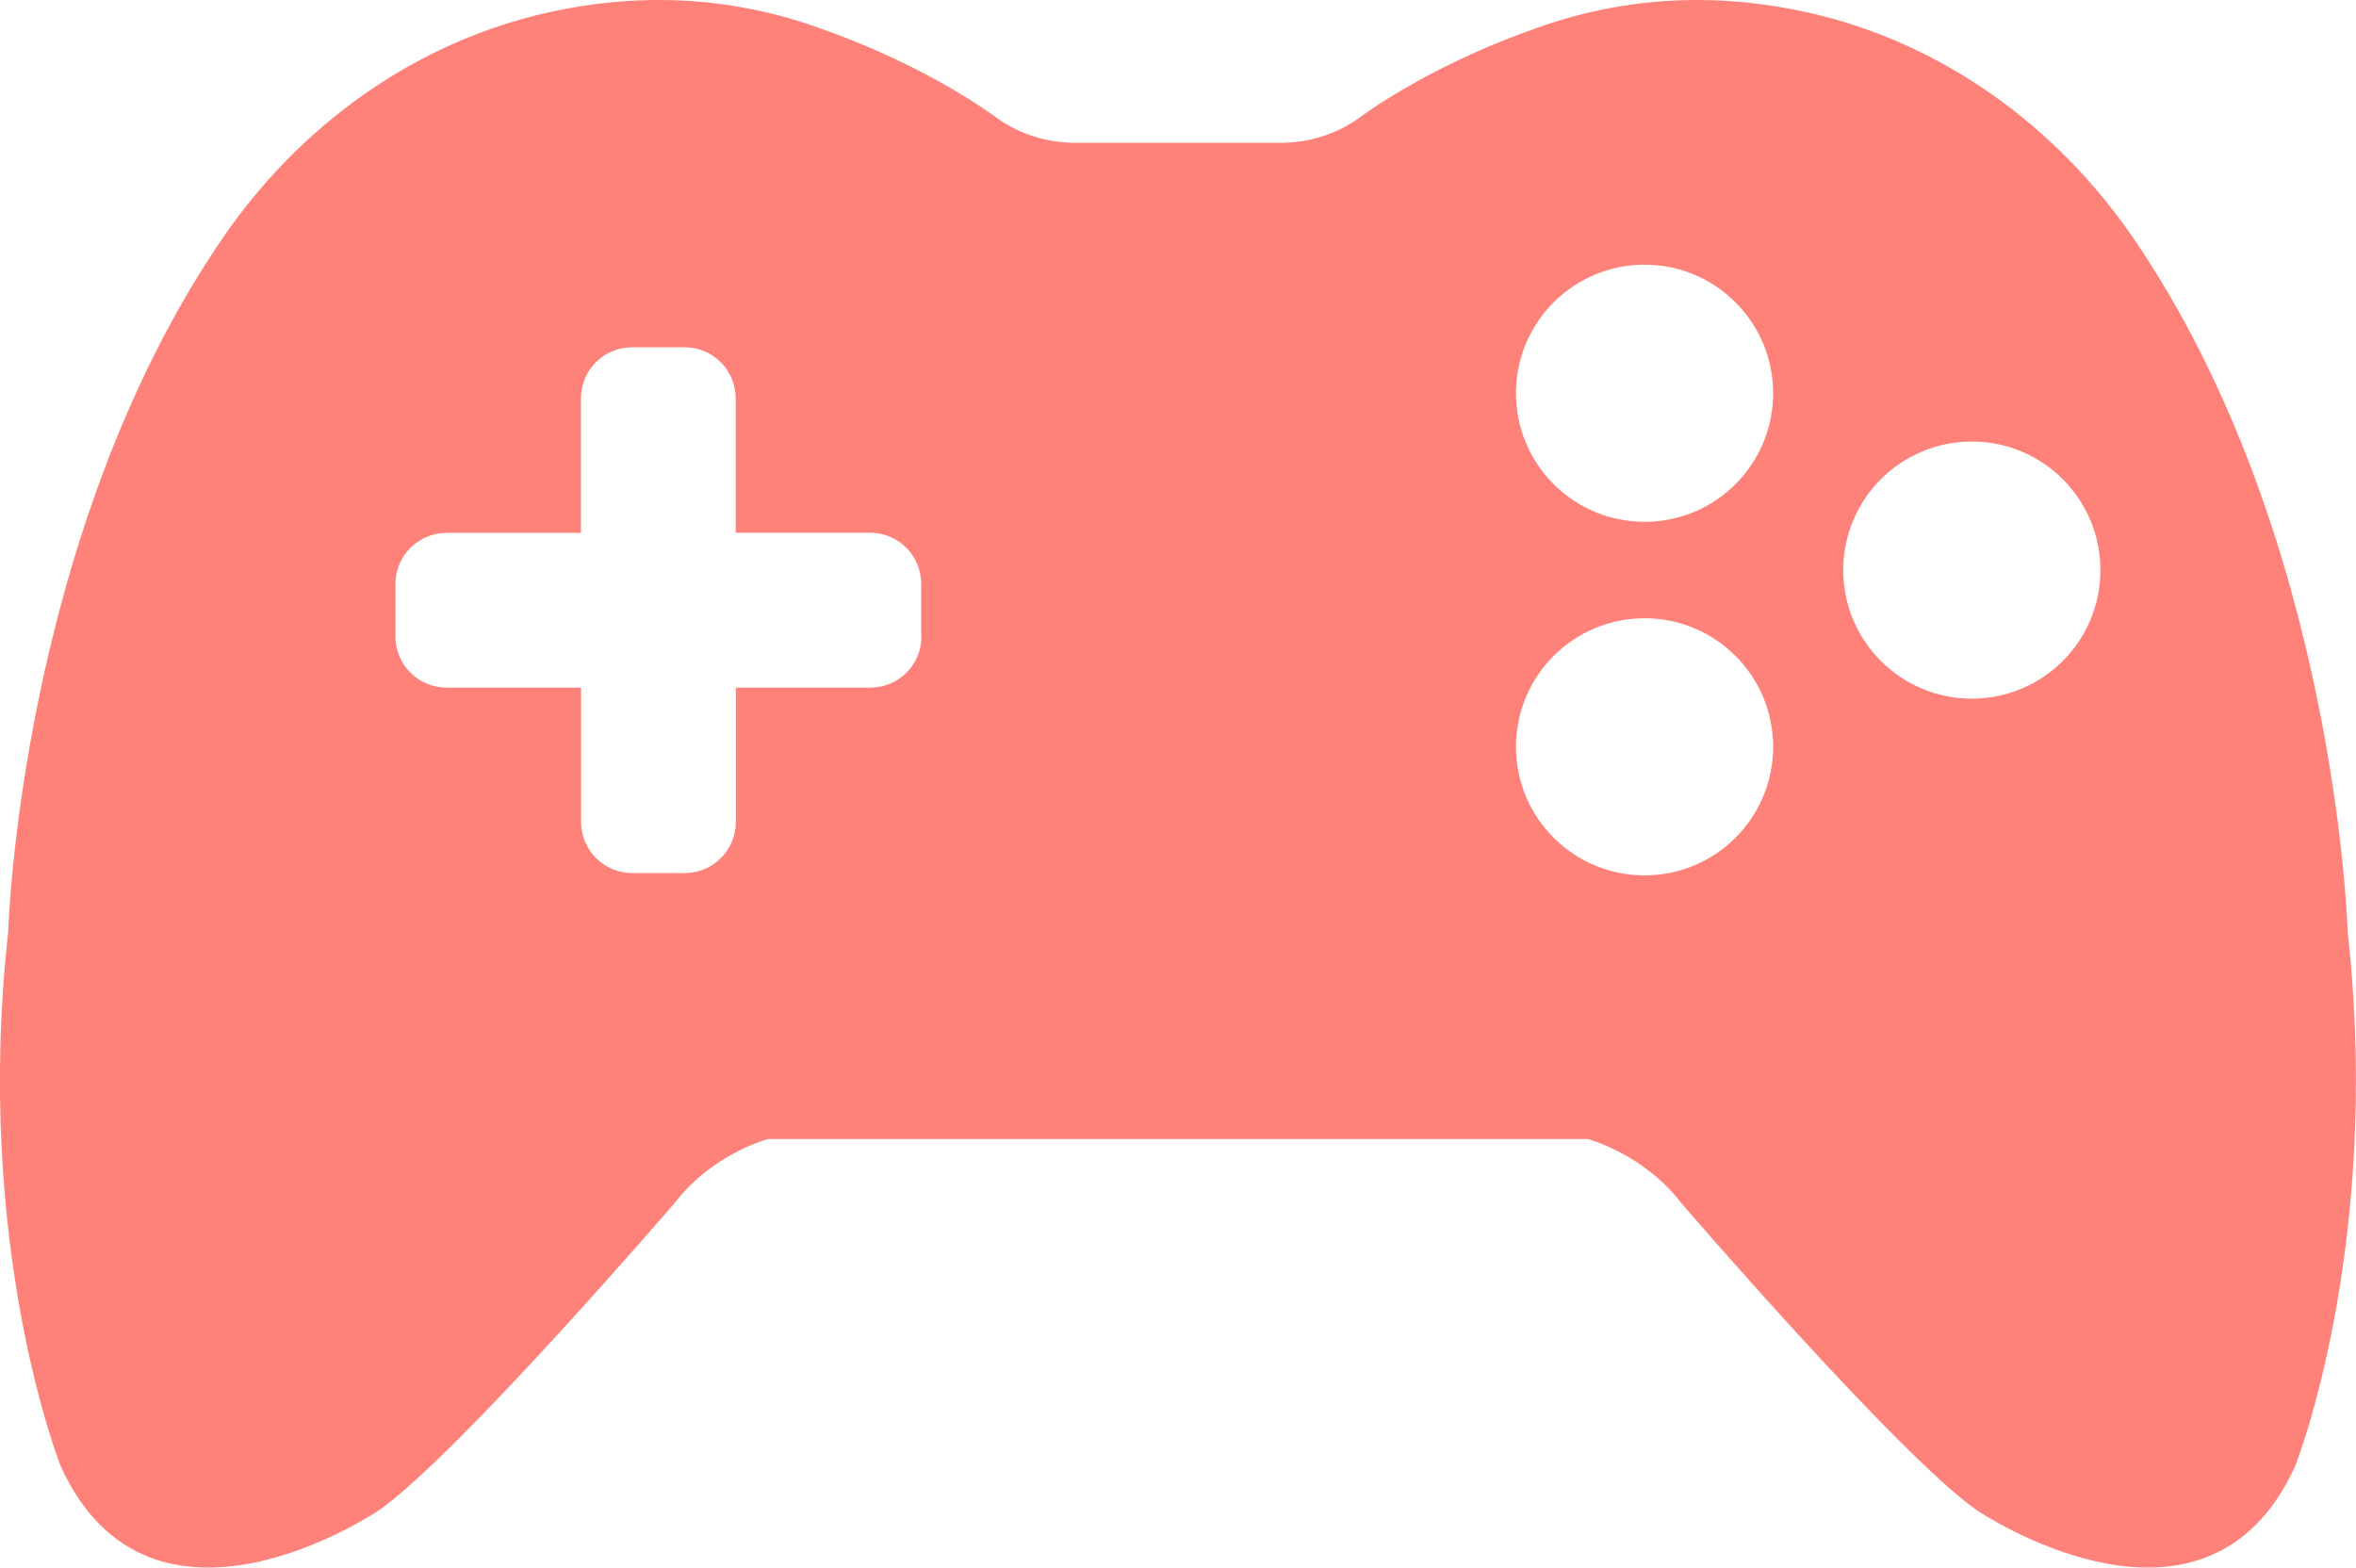 <?xml version="1.0" encoding="utf-8"?>
<!-- Generator: Adobe Illustrator 24.1.1, SVG Export Plug-In . SVG Version: 6.00 Build 0)  -->
<svg version="1.1" id="Layer_1" xmlns="http://www.w3.org/2000/svg" xmlns:xlink="http://www.w3.org/1999/xlink" x="0px" y="0px"
	 viewBox="0 0 183.43 122.06" style="enable-background:new 0 0 183.43 122.06;" xml:space="preserve">
<style type="text/css">
	.st0{fill:#FF827A;}
</style>
<g>
	<path class="st0" d="M182.78,72.54c0,0-0.86-30.78-16.61-53.89C160.14,9.8,151.15,3.28,140.7,0.96c-6.29-1.4-13.83-1.56-21.85,1.51
		c0,0-7.14,2.44-13.04,6.71c-1.78,1.29-3.94,1.94-6.14,1.94h-7.96h-7.96c-2.2,0-4.36-0.65-6.14-1.94
		c-5.9-4.27-13.04-6.71-13.04-6.71C56.55-0.6,49.01-0.44,42.72,0.96C32.27,3.28,23.28,9.8,17.26,18.65
		C1.51,41.77,0.64,72.54,0.64,72.54c-2.73,24.57,4.09,41.63,4.09,41.63c7.05,15.47,24.8,3.41,24.8,3.41
		c6.14-4.32,22.98-23.89,22.98-23.89c2.96-3.87,7.28-5,7.28-5h31.92h31.92c0,0,4.32,1.14,7.28,5c0,0,16.83,19.56,22.98,23.89
		c0,0,17.74,12.06,24.8-3.41C178.69,114.17,185.51,97.11,182.78,72.54z M71.74,49.56c0,2.2-1.78,3.98-3.98,3.98H57.29v10.46
		c0,2.2-1.78,3.98-3.98,3.98h-4.09c-2.2,0-3.98-1.78-3.98-3.98V53.54H34.77c-2.2,0-3.98-1.78-3.98-3.98v-4.09
		c0-2.2,1.78-3.98,3.98-3.98h10.46V31.02c0-2.2,1.78-3.98,3.98-3.98h4.09c2.2,0,3.98,1.78,3.98,3.98v10.46h10.46
		c2.2,0,3.98,1.78,3.98,3.98V49.56z M128.04,68.16c-5.53,0-10.01-4.48-10.01-10.01c0-5.53,4.48-10.01,10.01-10.01
		c5.53,0,10.01,4.48,10.01,10.01C138.05,63.68,133.57,68.16,128.04,68.16z M128.04,40.63c-5.53,0-10.01-4.48-10.01-10.01
		s4.48-10.01,10.01-10.01c5.53,0,10.01,4.48,10.01,10.01S133.57,40.63,128.04,40.63z M153.52,54.4c-5.53,0-10.01-4.48-10.01-10.01
		s4.48-10.01,10.01-10.01c5.53,0,10.01,4.48,10.01,10.01S159.05,54.4,153.52,54.4z"/>
</g>
</svg>
